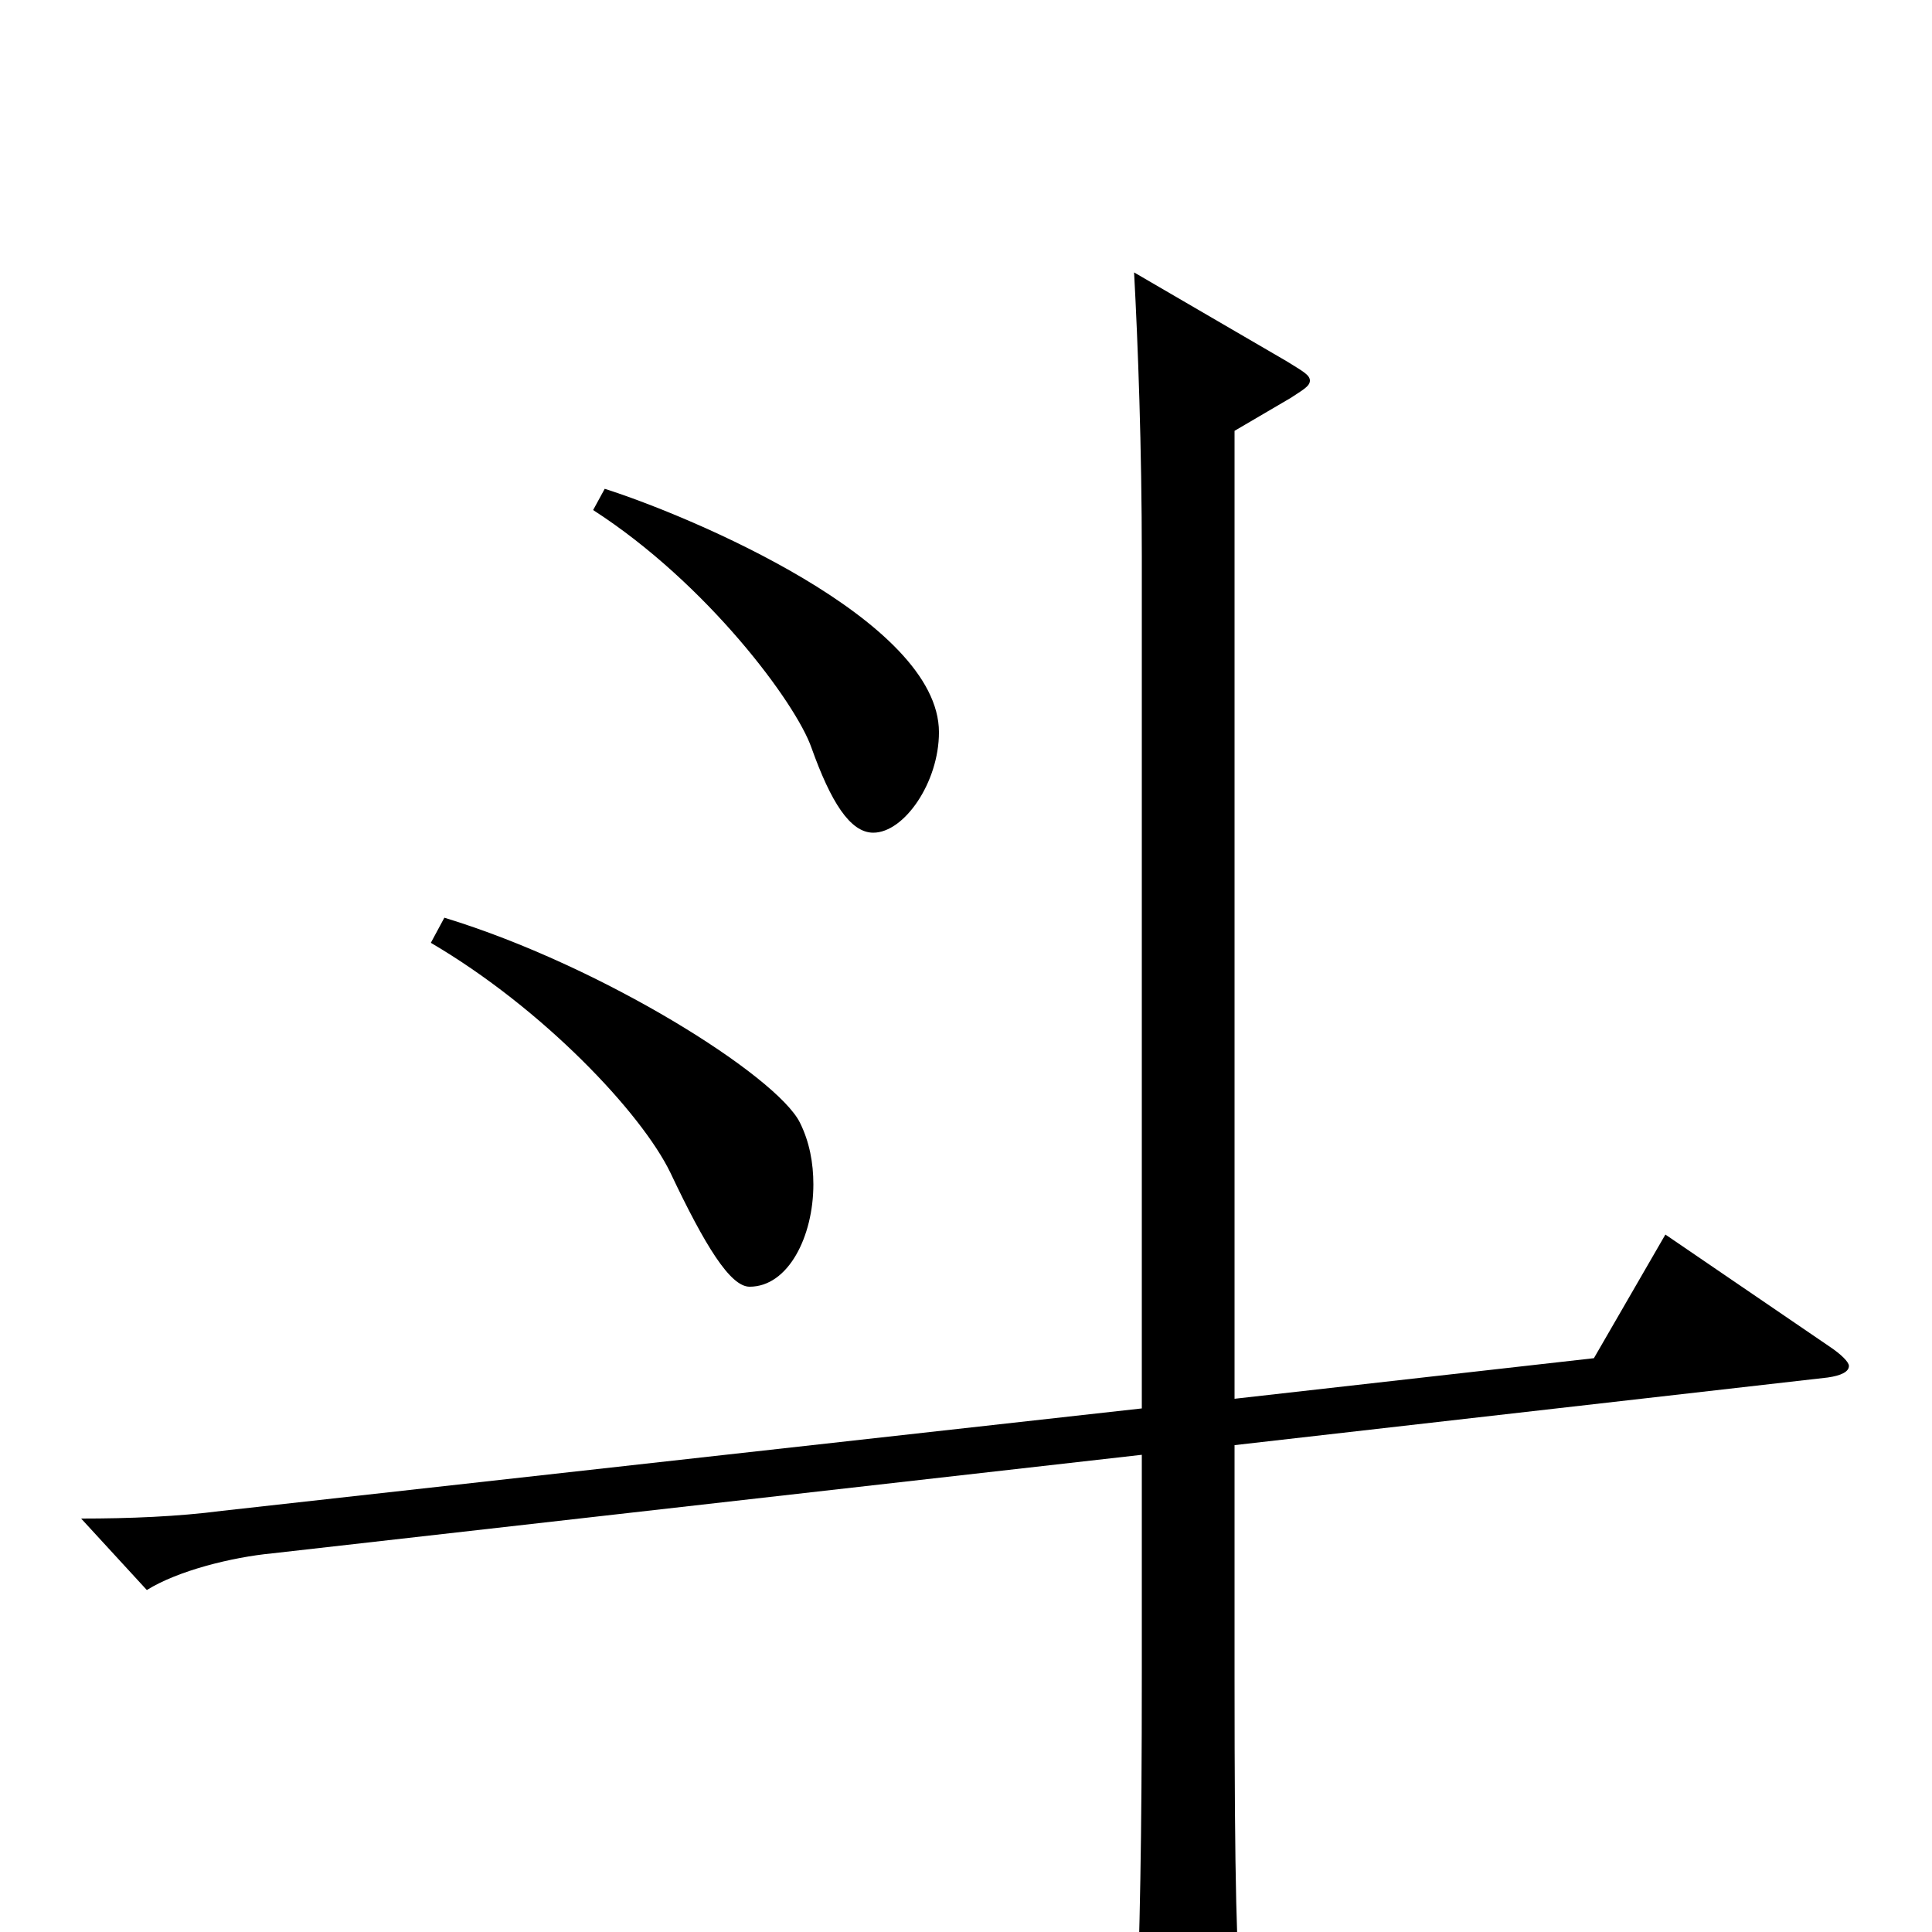 <svg xmlns="http://www.w3.org/2000/svg" viewBox="0 -1000 1000 1000">
	<path fill="#000000" d="M307 -736C366 -698 412 -636 420 -613C430 -585 440 -569 452 -569C468 -569 486 -595 486 -621C486 -679 357 -733 313 -747ZM223 -512C281 -478 332 -424 347 -393C365 -355 378 -334 388 -334C408 -334 421 -360 421 -387C421 -398 419 -409 414 -419C402 -443 312 -500 230 -525ZM862 -361L825 -297L639 -276V-777L668 -794C674 -798 678 -800 678 -803C678 -806 674 -808 666 -813L587 -859C589 -822 591 -768 591 -712V-271L115 -218C92 -215 67 -214 42 -214L76 -177C92 -187 120 -194 141 -196L591 -247V-135C591 -43 590 -4 588 55V64C588 81 590 87 597 87C602 87 609 85 618 81C638 73 644 68 644 55C644 53 643 50 643 47C640 10 639 -22 639 -133V-252L946 -287C953 -288 957 -290 957 -293C957 -295 953 -299 947 -303Z"/>
</svg>